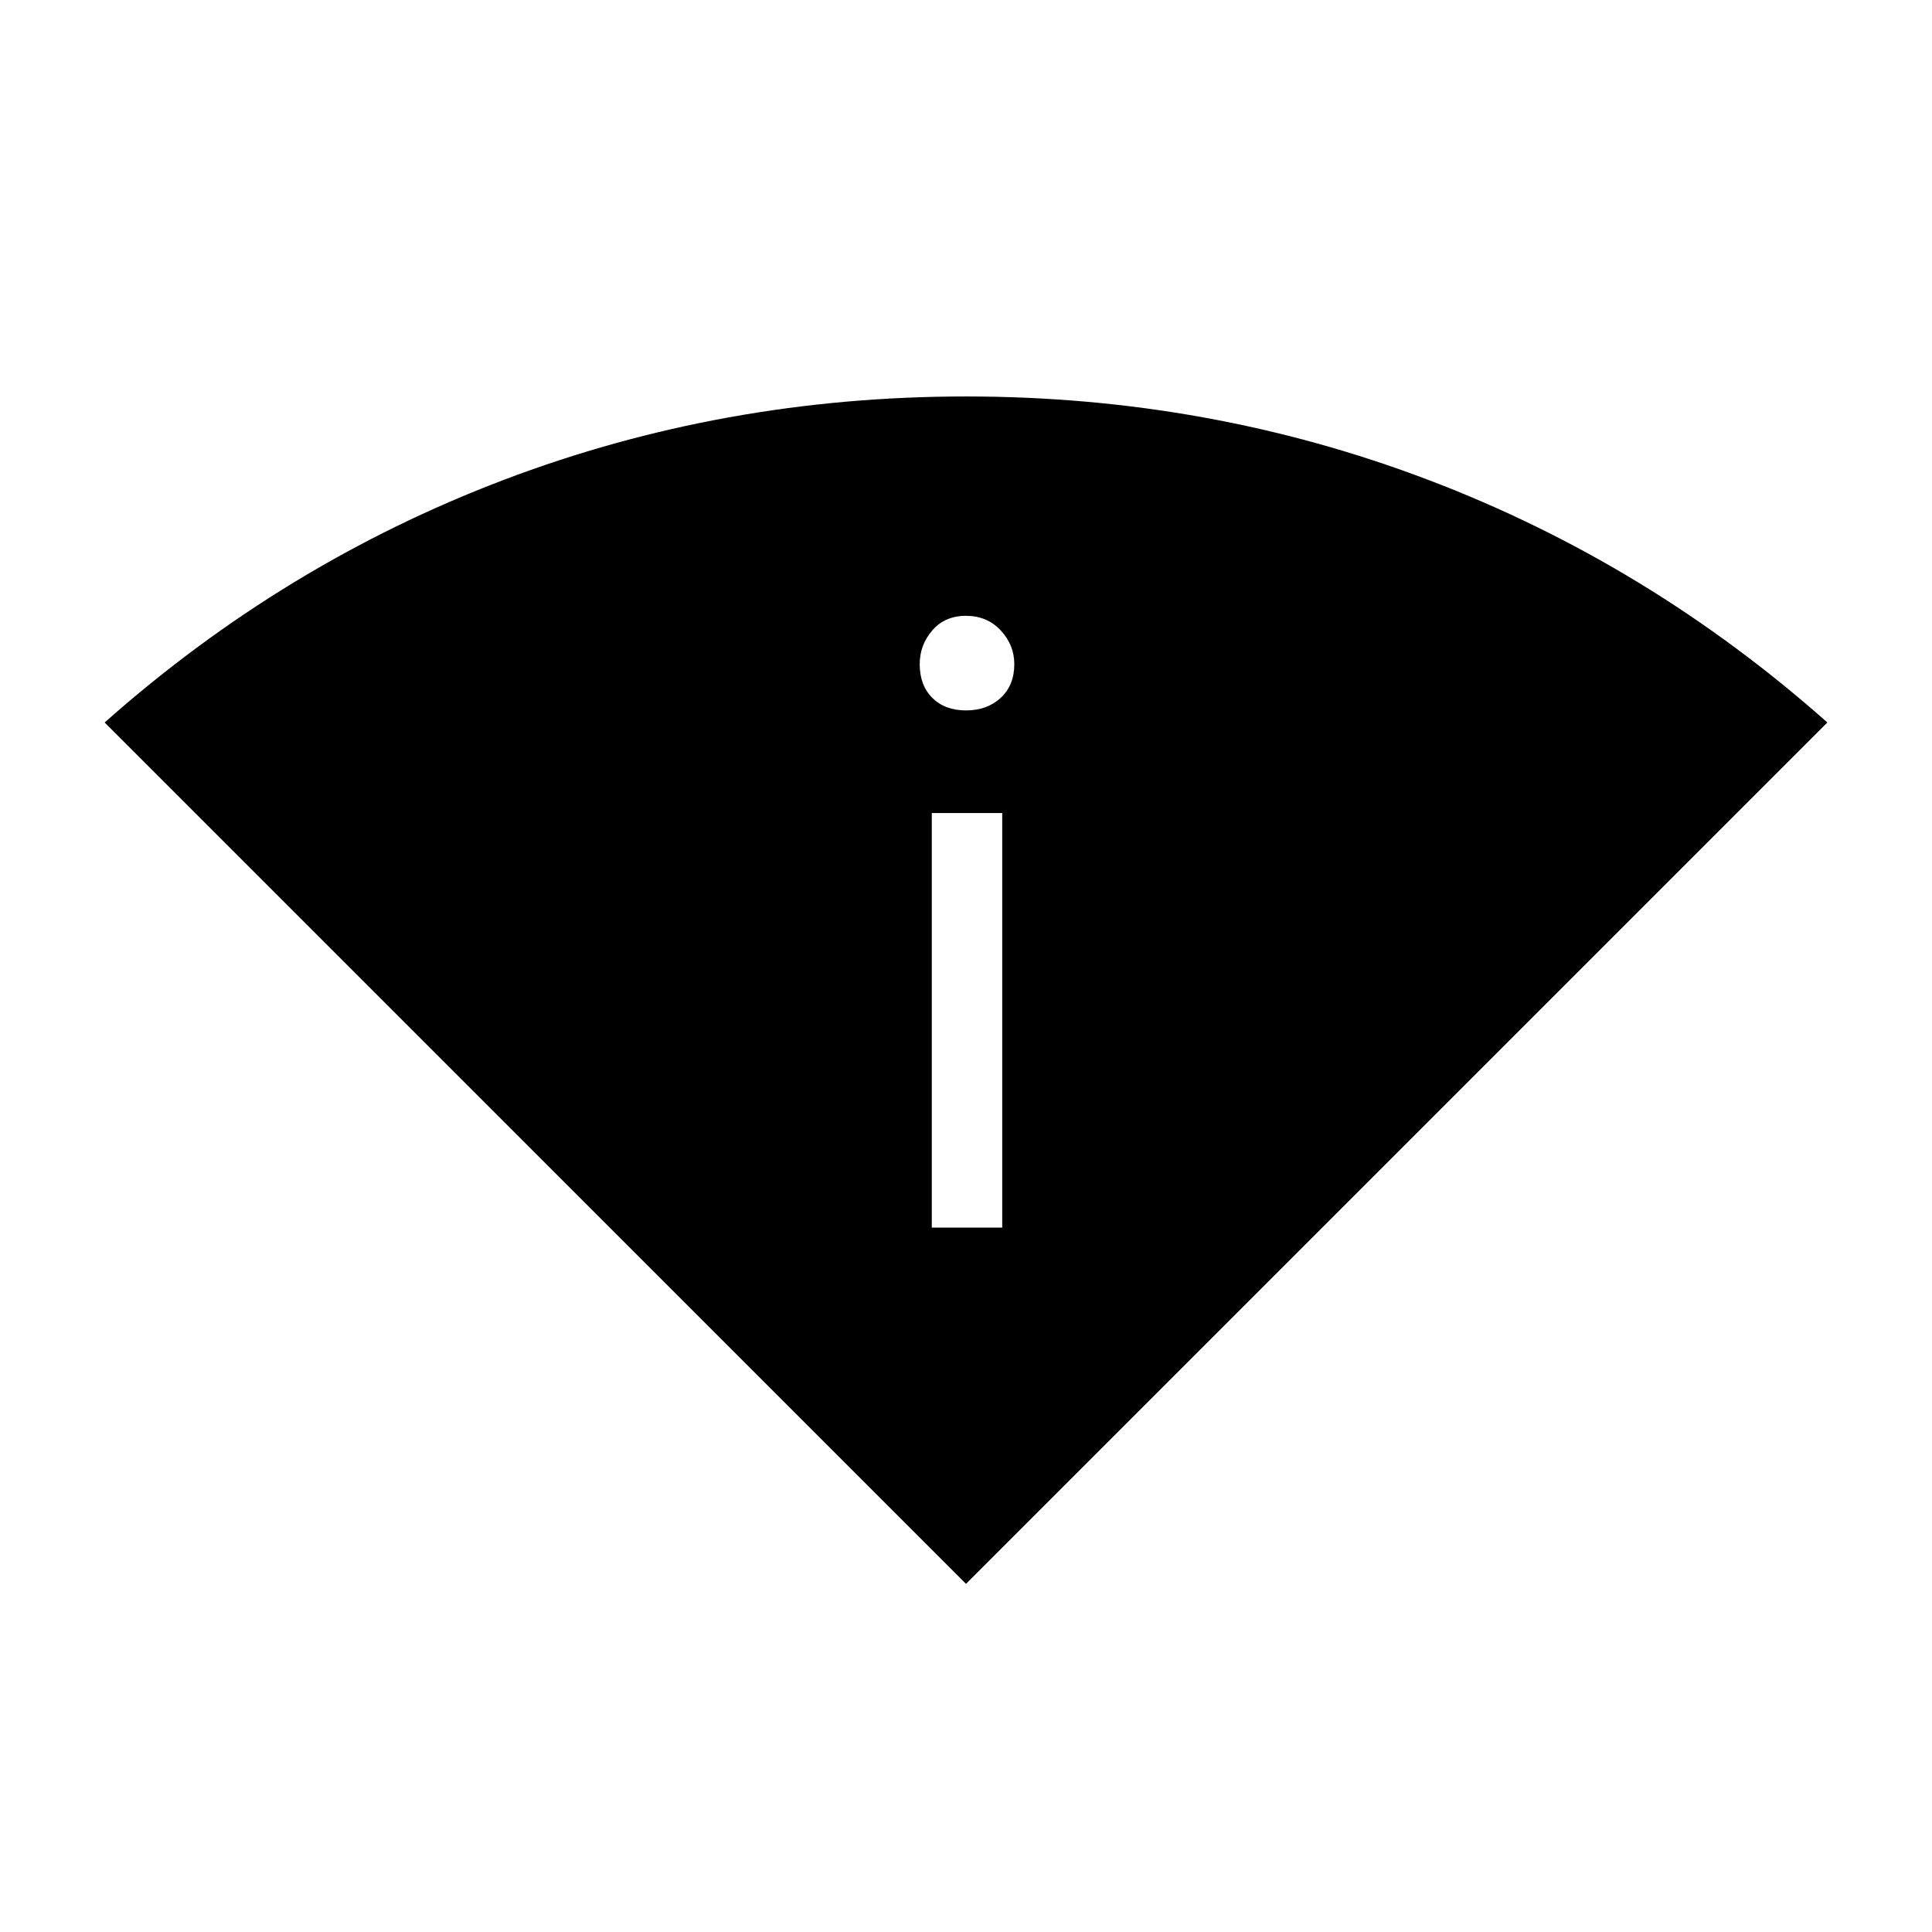 <svg xmlns="http://www.w3.org/2000/svg" height="48" viewBox="0 -960 960 960" width="48"><path d="M480-173 52-601q89-79 198.18-120.5T480-763q120.64 0 229.82 41.5Q819-680 908-601L480-173Zm-17-177h35v-206h-35v206Zm17-257q10.5 0 17.25-6.25T504-630q0-9.5-6.75-16.75T480-654q-10.5 0-16.75 7.25T457-630q0 10.5 6.25 16.75T480-607Z"/></svg>